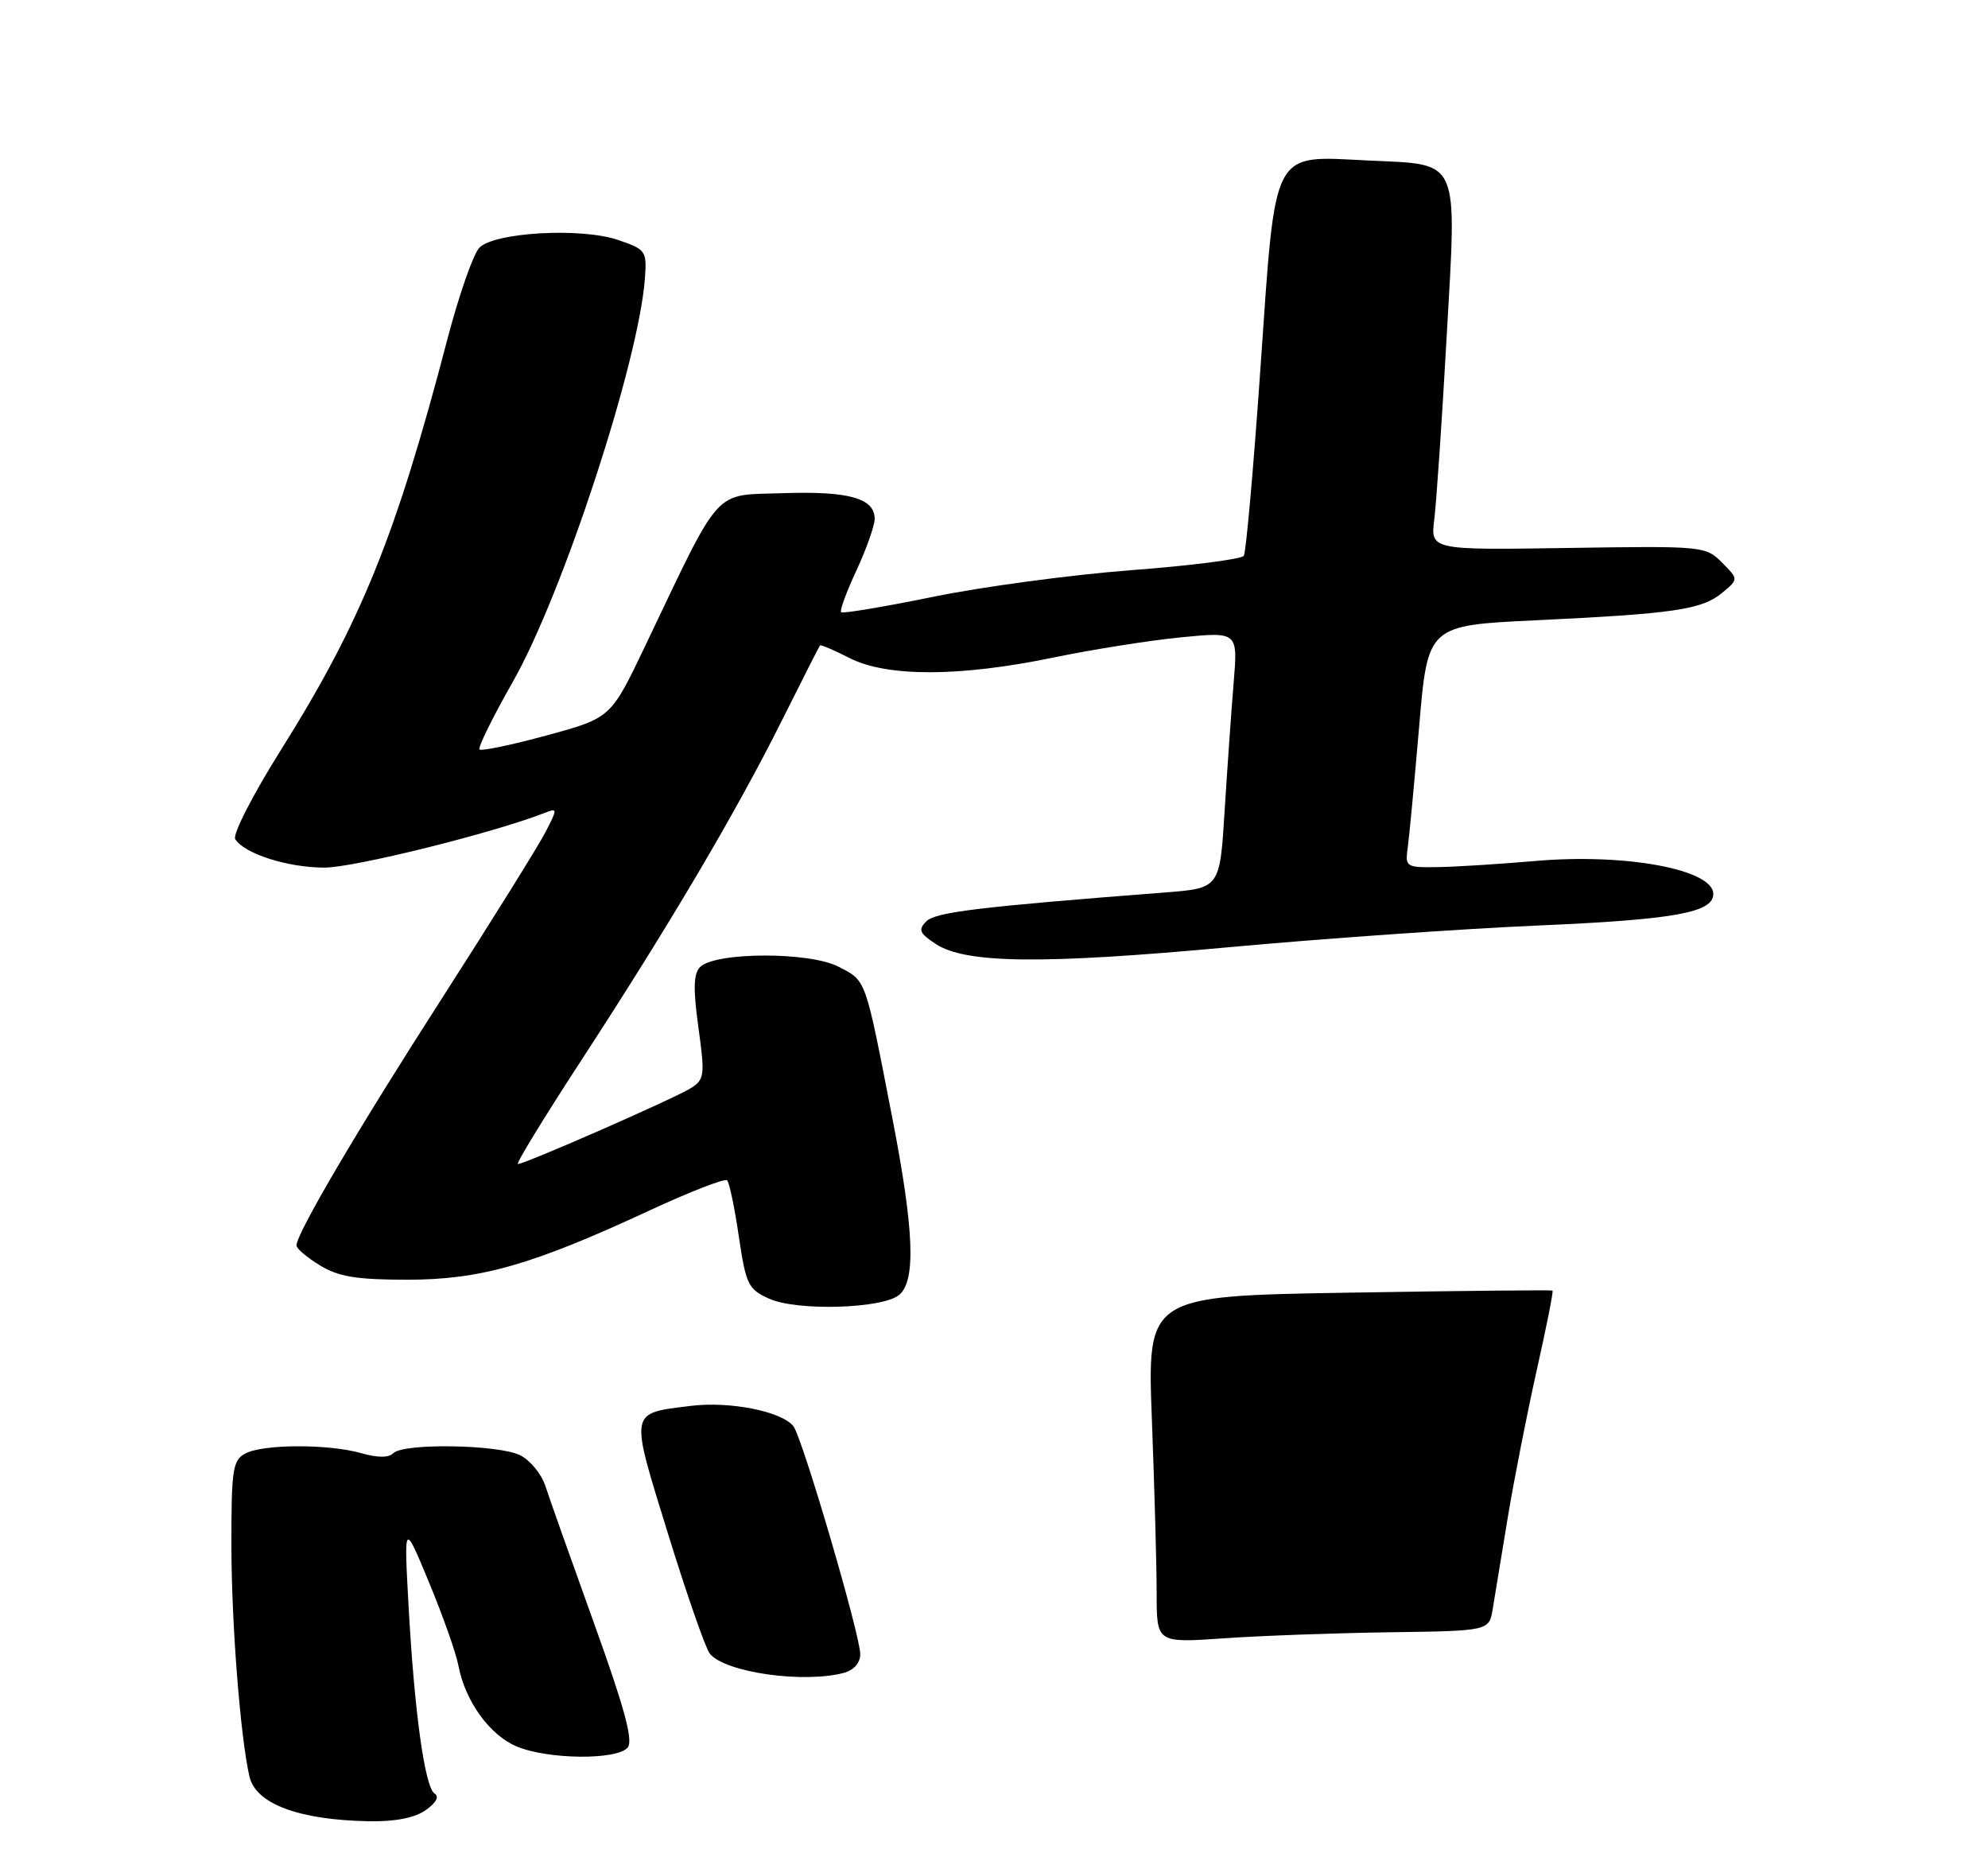 <?xml version="1.0" encoding="UTF-8" standalone="no"?>
<!DOCTYPE svg PUBLIC "-//W3C//DTD SVG 1.1//EN" "http://www.w3.org/Graphics/SVG/1.1/DTD/svg11.dtd" >
<svg xmlns="http://www.w3.org/2000/svg" xmlns:xlink="http://www.w3.org/1999/xlink" version="1.1" viewBox="0 0 275 258">
 <g >
 <path fill="currentColor"
d=" M 58.88 250.37 C 60.31 249.37 60.79 248.49 60.13 248.08 C 58.77 247.24 57.32 236.82 56.51 222.00 C 55.88 210.50 55.88 210.50 59.35 218.87 C 61.26 223.47 63.09 228.65 63.41 230.37 C 64.35 235.30 67.73 239.99 71.49 241.56 C 75.82 243.37 85.37 243.46 86.83 241.70 C 87.62 240.75 86.40 236.25 82.15 224.45 C 78.99 215.68 75.97 207.16 75.44 205.52 C 74.90 203.88 73.35 201.98 71.98 201.29 C 69.03 199.79 55.83 199.57 54.41 200.99 C 53.76 201.64 52.25 201.64 49.97 200.99 C 45.45 199.70 36.39 199.72 33.93 201.04 C 32.19 201.97 32.00 203.22 32.01 213.79 C 32.02 224.52 33.25 240.28 34.51 245.72 C 35.38 249.49 41.33 251.72 51.03 251.90 C 54.66 251.96 57.35 251.44 58.88 250.37 Z  M 116.75 231.37 C 118.11 231.00 119.00 229.99 119.00 228.80 C 119.00 226.15 110.98 198.82 109.75 197.26 C 108.12 195.20 100.93 193.78 95.55 194.45 C 86.98 195.52 87.09 194.92 92.41 212.15 C 95.02 220.58 97.62 228.05 98.20 228.74 C 100.35 231.33 111.18 232.86 116.75 231.37 Z  M 124.38 179.10 C 126.72 177.16 126.45 170.13 123.44 154.66 C 119.63 135.06 119.87 135.71 115.98 133.70 C 111.97 131.62 98.94 131.66 96.85 133.75 C 95.93 134.67 95.87 136.72 96.61 142.10 C 97.53 148.75 97.46 149.30 95.55 150.51 C 93.36 151.90 72.61 161.00 71.64 161.00 C 71.32 161.00 75.24 154.59 80.35 146.75 C 92.55 128.03 101.78 112.41 108.10 99.77 C 110.92 94.12 113.32 89.39 113.43 89.27 C 113.54 89.14 115.39 89.92 117.53 91.02 C 122.70 93.65 132.74 93.63 145.64 90.96 C 151.06 89.84 159.04 88.57 163.37 88.15 C 171.24 87.38 171.24 87.38 170.65 94.44 C 170.33 98.32 169.77 106.30 169.40 112.18 C 168.74 122.85 168.74 122.85 161.12 123.44 C 135.30 125.44 129.42 126.16 128.14 127.43 C 126.98 128.59 127.18 129.07 129.44 130.56 C 133.60 133.28 144.11 133.40 170.00 131.01 C 182.93 129.82 202.05 128.48 212.50 128.02 C 231.62 127.20 237.00 126.23 237.00 123.65 C 237.00 120.24 224.81 117.99 212.31 119.09 C 207.46 119.51 201.44 119.89 198.92 119.93 C 194.49 120.00 194.36 119.91 194.73 117.25 C 194.94 115.74 195.65 108.20 196.31 100.50 C 197.50 86.50 197.50 86.50 212.50 85.79 C 231.60 84.88 235.39 84.32 238.21 82.01 C 240.50 80.12 240.50 80.12 238.21 77.81 C 235.95 75.54 235.63 75.50 216.89 75.79 C 197.87 76.08 197.87 76.08 198.41 71.79 C 198.70 69.43 199.47 58.13 200.11 46.68 C 201.53 21.51 202.10 22.81 189.27 22.20 C 175.77 21.55 176.50 20.14 174.37 50.75 C 173.41 64.64 172.36 76.39 172.06 76.87 C 171.75 77.34 164.75 78.24 156.50 78.86 C 148.25 79.49 135.93 81.14 129.12 82.54 C 122.31 83.93 116.56 84.89 116.35 84.68 C 116.13 84.47 117.09 81.86 118.47 78.90 C 119.85 75.93 120.98 72.73 120.99 71.79 C 121.01 68.91 117.44 67.91 108.32 68.21 C 98.51 68.54 99.94 66.96 89.22 89.40 C 84.49 99.30 84.49 99.30 75.64 101.71 C 70.77 103.04 66.58 103.91 66.33 103.66 C 66.08 103.41 68.15 99.20 70.94 94.30 C 77.86 82.13 88.35 50.10 89.21 38.53 C 89.49 34.70 89.35 34.51 85.50 33.19 C 80.41 31.45 68.45 32.12 66.32 34.25 C 65.49 35.08 63.50 40.76 61.90 46.87 C 54.76 74.18 49.95 86.06 38.87 103.71 C 34.97 109.91 32.15 115.43 32.54 116.06 C 33.79 118.08 39.80 120.00 44.89 120.00 C 48.98 120.00 68.29 115.20 75.35 112.43 C 77.14 111.73 77.14 111.83 75.45 115.10 C 74.49 116.97 68.08 127.26 61.20 137.98 C 49.42 156.30 41.05 170.54 41.01 172.26 C 41.01 172.69 42.46 173.92 44.25 175.01 C 46.84 176.59 49.29 176.99 56.32 177.00 C 66.49 177.00 73.60 174.97 89.94 167.38 C 95.49 164.81 100.28 162.95 100.58 163.25 C 100.89 163.55 101.62 167.04 102.20 171.01 C 103.19 177.68 103.50 178.32 106.39 179.62 C 110.23 181.36 122.07 181.02 124.38 179.10 Z  M 160.00 220.37 C 160.00 216.59 159.70 205.79 159.34 196.38 C 158.69 179.25 158.69 179.25 186.60 178.79 C 201.94 178.53 214.62 178.41 214.76 178.50 C 214.90 178.60 213.91 183.59 212.56 189.59 C 211.22 195.59 209.41 204.78 208.55 210.00 C 207.69 215.22 206.76 220.87 206.49 222.53 C 205.99 225.57 205.99 225.57 192.25 225.76 C 184.69 225.87 174.34 226.24 169.25 226.60 C 160.00 227.24 160.00 227.24 160.00 220.37 Z "/>
</g>
</svg>